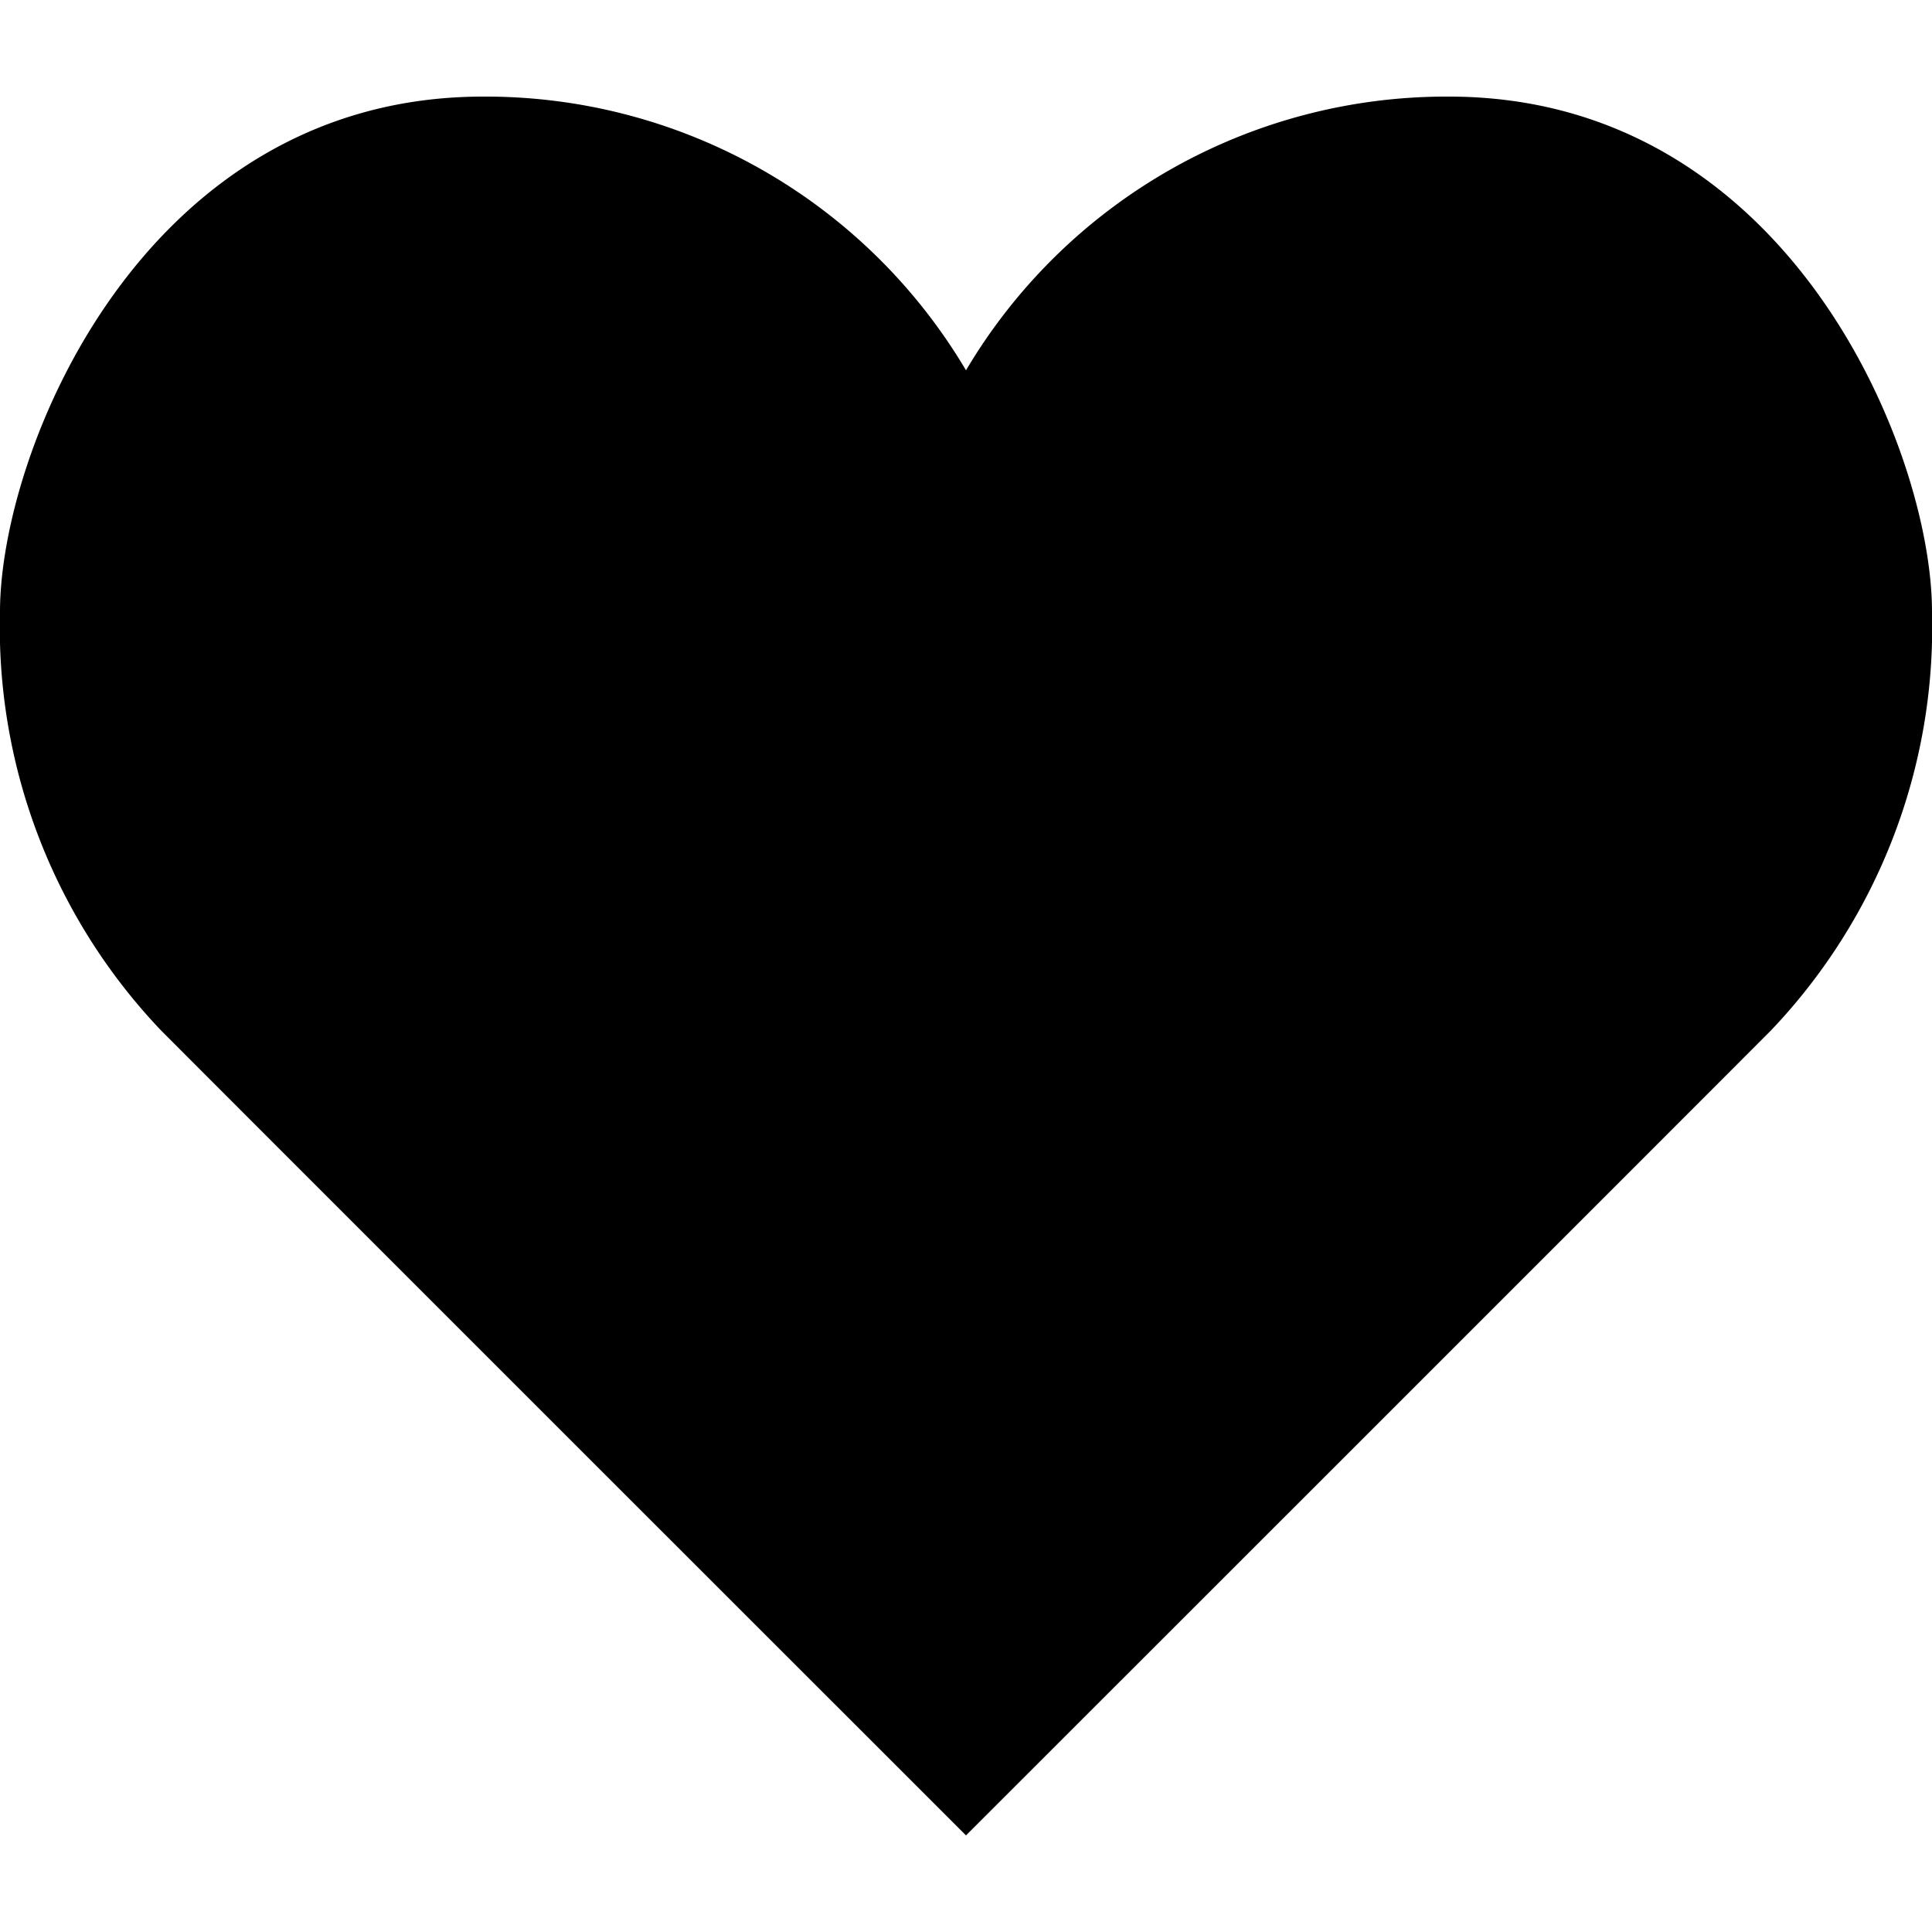 <svg id="Ebene_2" data-name="Ebene 2" xmlns="http://www.w3.org/2000/svg" viewBox="0 0 60 60"><title>heart_filled</title><path d="M30,57S8.29,35.3,5,32A18.15,18.15,0,0,1,0,19C0,14,4.45,3,15,3a17.34,17.34,0,0,1,15,8.5A17.34,17.34,0,0,1,45,3C55.55,3,60,14,60,19a18.15,18.15,0,0,1-5,13C51.71,35.3,30,57,30,57Z"/></svg>